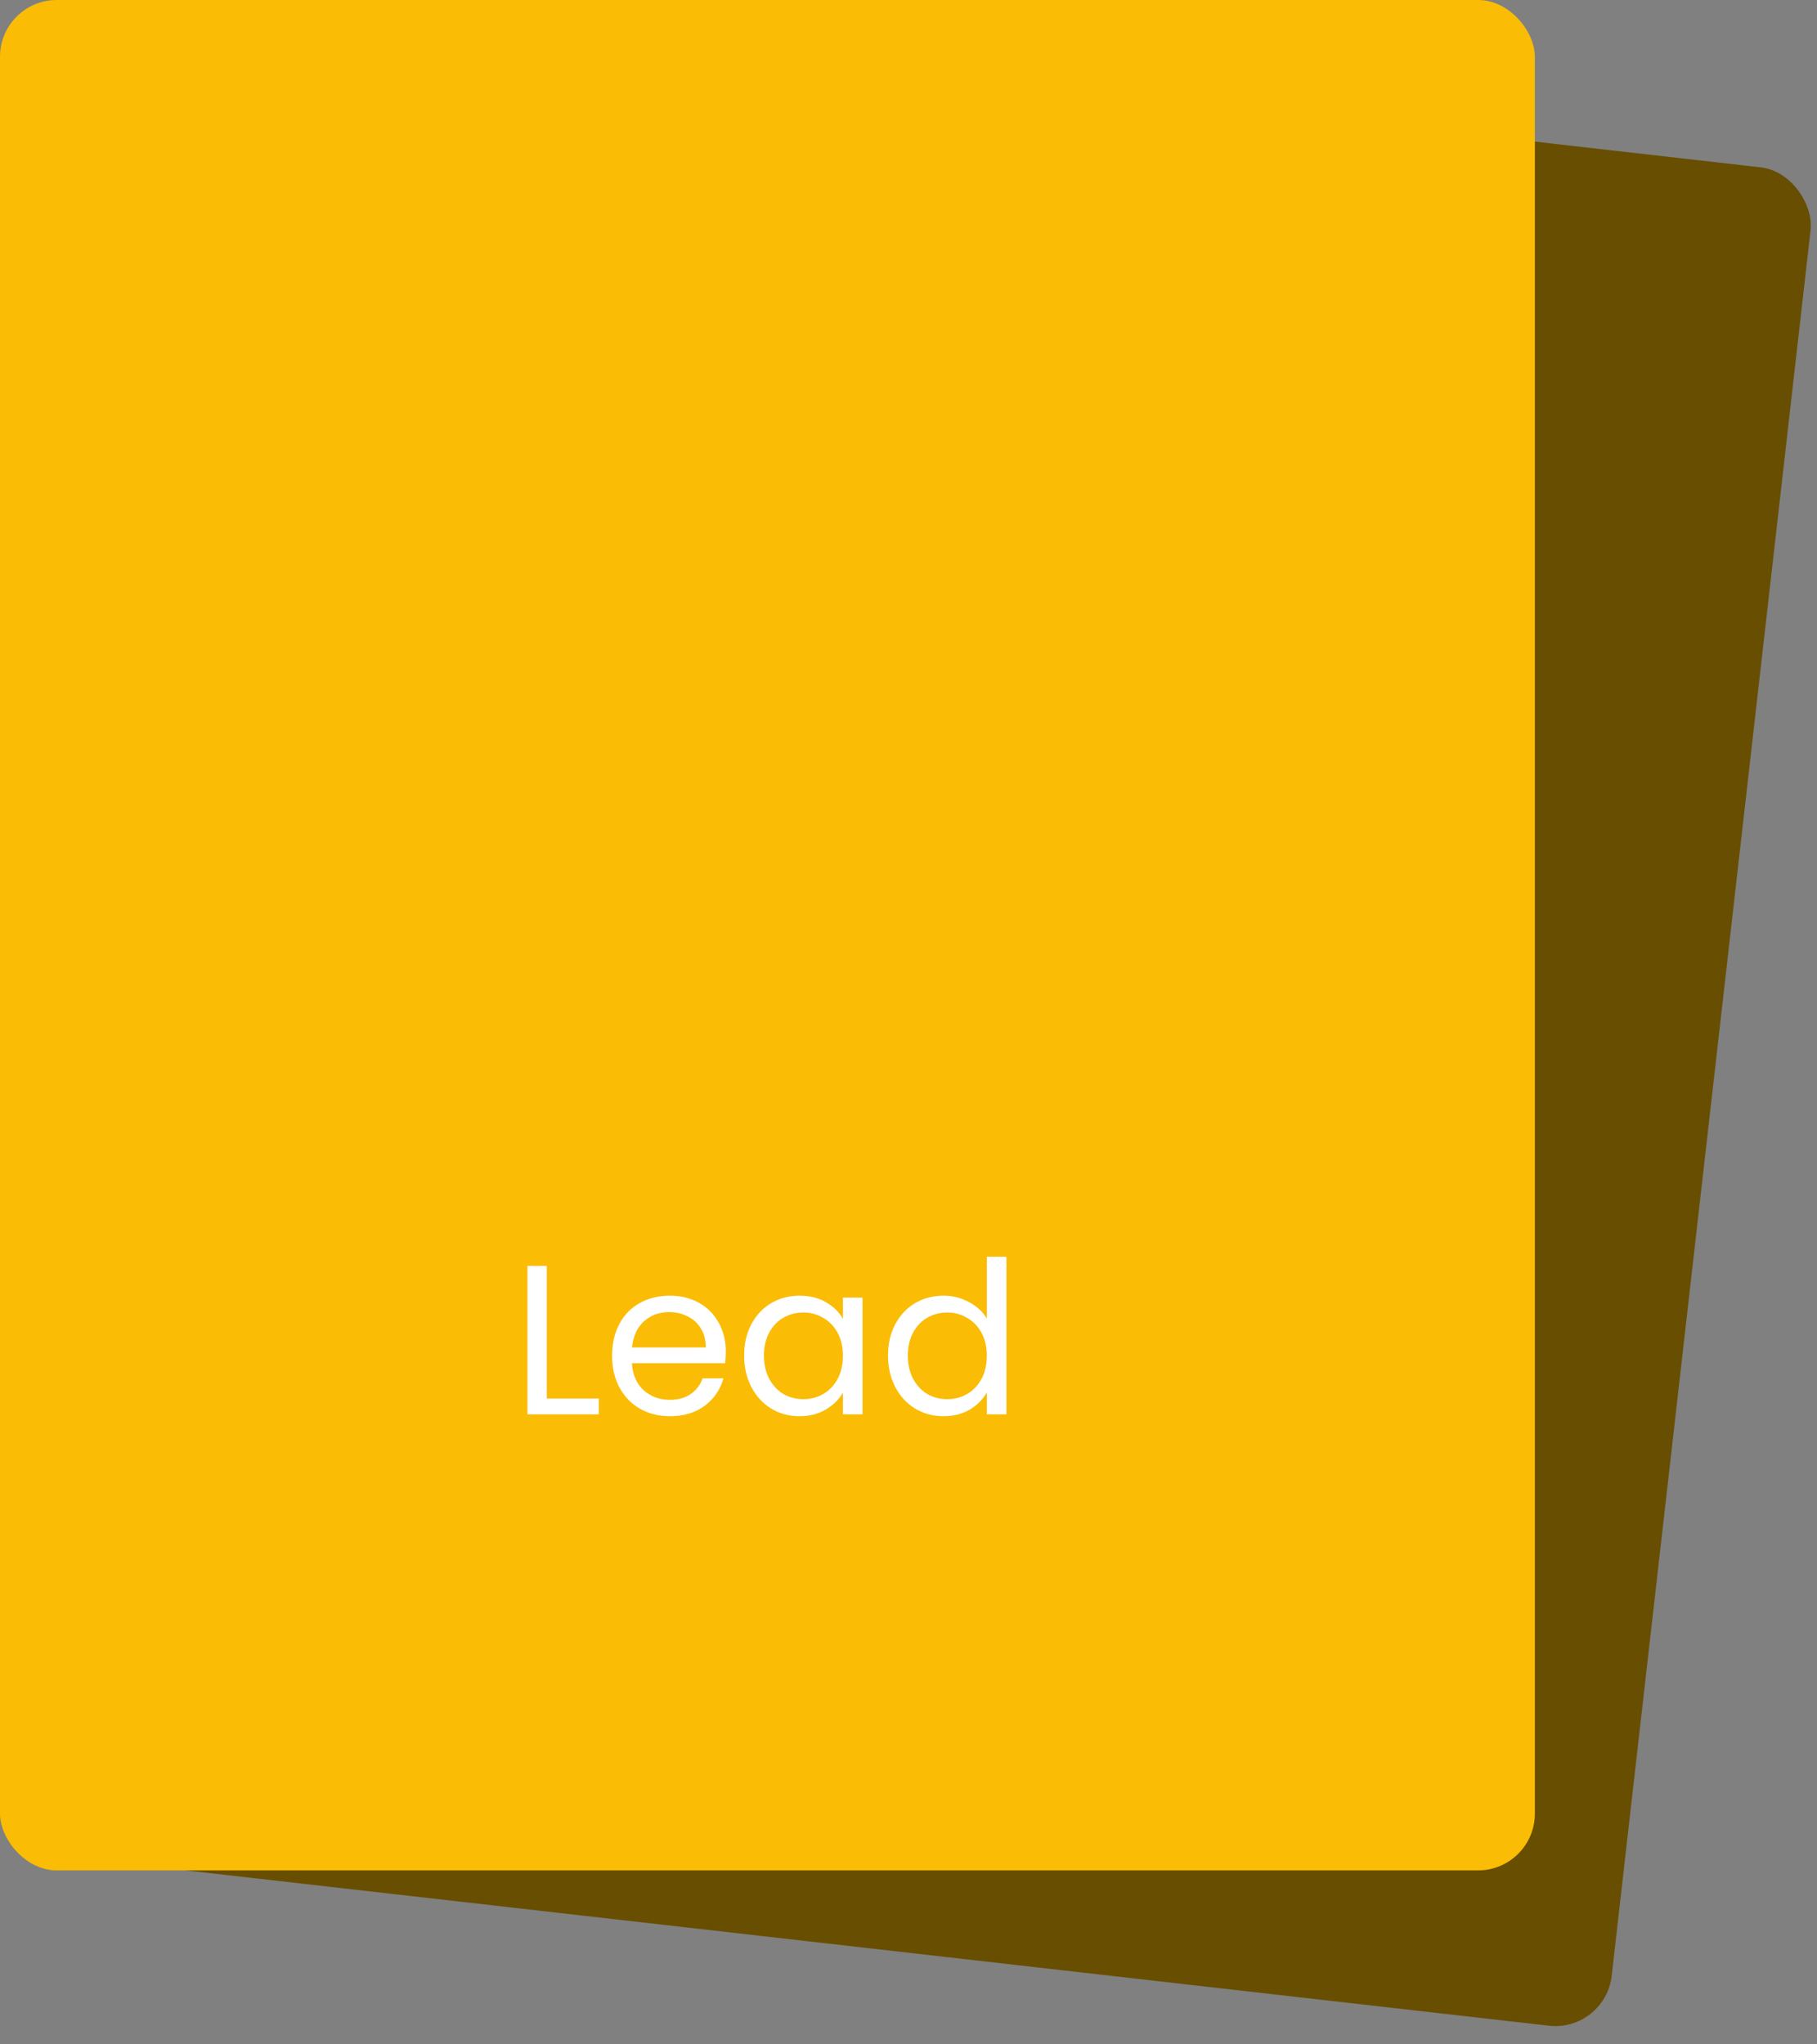 <svg width="128" height="144" viewBox="0 0 128 144" fill="none" xmlns="http://www.w3.org/2000/svg">
<rect x="0" y="0" width="128" height="144" fill="#808080" stroke="none"/>
<rect x="20.57" width="108.125" height="131.746" rx="4" transform="rotate(6.5 20.57 0)" fill="#684E00"/>
<rect width="108.125" height="131.746" rx="4" fill="#FABC05"/>
<path d="M38.52 98.51H42.18V99.62H37.155V89.165H38.52V98.51ZM51.13 95.195C51.13 95.455 51.115 95.73 51.085 96.02H44.515C44.565 96.83 44.84 97.465 45.34 97.925C45.85 98.375 46.465 98.6 47.185 98.6C47.775 98.6 48.265 98.465 48.655 98.195C49.055 97.915 49.335 97.545 49.495 97.085H50.965C50.745 97.875 50.305 98.52 49.645 99.02C48.985 99.51 48.165 99.755 47.185 99.755C46.405 99.755 45.705 99.58 45.085 99.23C44.475 98.88 43.995 98.385 43.645 97.745C43.295 97.095 43.12 96.345 43.12 95.495C43.12 94.645 43.29 93.9 43.63 93.26C43.97 92.62 44.445 92.13 45.055 91.79C45.675 91.44 46.385 91.265 47.185 91.265C47.965 91.265 48.655 91.435 49.255 91.775C49.855 92.115 50.315 92.585 50.635 93.185C50.965 93.775 51.13 94.445 51.13 95.195ZM49.72 94.91C49.72 94.39 49.605 93.945 49.375 93.575C49.145 93.195 48.83 92.91 48.43 92.72C48.04 92.52 47.605 92.42 47.125 92.42C46.435 92.42 45.845 92.64 45.355 93.08C44.875 93.52 44.6 94.13 44.53 94.91H49.72ZM52.421 95.48C52.421 94.64 52.591 93.905 52.931 93.275C53.271 92.635 53.736 92.14 54.326 91.79C54.926 91.44 55.591 91.265 56.321 91.265C57.041 91.265 57.666 91.42 58.196 91.73C58.726 92.04 59.121 92.43 59.381 92.9V91.4H60.761V99.62H59.381V98.09C59.111 98.57 58.706 98.97 58.166 99.29C57.636 99.6 57.016 99.755 56.306 99.755C55.576 99.755 54.916 99.575 54.326 99.215C53.736 98.855 53.271 98.35 52.931 97.7C52.591 97.05 52.421 96.31 52.421 95.48ZM59.381 95.495C59.381 94.875 59.256 94.335 59.006 93.875C58.756 93.415 58.416 93.065 57.986 92.825C57.566 92.575 57.101 92.45 56.591 92.45C56.081 92.45 55.616 92.57 55.196 92.81C54.776 93.05 54.441 93.4 54.191 93.86C53.941 94.32 53.816 94.86 53.816 95.48C53.816 96.11 53.941 96.66 54.191 97.13C54.441 97.59 54.776 97.945 55.196 98.195C55.616 98.435 56.081 98.555 56.591 98.555C57.101 98.555 57.566 98.435 57.986 98.195C58.416 97.945 58.756 97.59 59.006 97.13C59.256 96.66 59.381 96.115 59.381 95.495ZM62.558 95.48C62.558 94.64 62.728 93.905 63.068 93.275C63.408 92.635 63.873 92.14 64.463 91.79C65.063 91.44 65.733 91.265 66.473 91.265C67.113 91.265 67.708 91.415 68.258 91.715C68.808 92.005 69.228 92.39 69.518 92.87V88.52H70.898V99.62H69.518V98.075C69.248 98.565 68.848 98.97 68.318 99.29C67.788 99.6 67.168 99.755 66.458 99.755C65.728 99.755 65.063 99.575 64.463 99.215C63.873 98.855 63.408 98.35 63.068 97.7C62.728 97.05 62.558 96.31 62.558 95.48ZM69.518 95.495C69.518 94.875 69.393 94.335 69.143 93.875C68.893 93.415 68.553 93.065 68.123 92.825C67.703 92.575 67.238 92.45 66.728 92.45C66.218 92.45 65.753 92.57 65.333 92.81C64.913 93.05 64.578 93.4 64.328 93.86C64.078 94.32 63.953 94.86 63.953 95.48C63.953 96.11 64.078 96.66 64.328 97.13C64.578 97.59 64.913 97.945 65.333 98.195C65.753 98.435 66.218 98.555 66.728 98.555C67.238 98.555 67.703 98.435 68.123 98.195C68.553 97.945 68.893 97.59 69.143 97.13C69.393 96.66 69.518 96.115 69.518 95.495Z" fill="white"/>
</svg>
